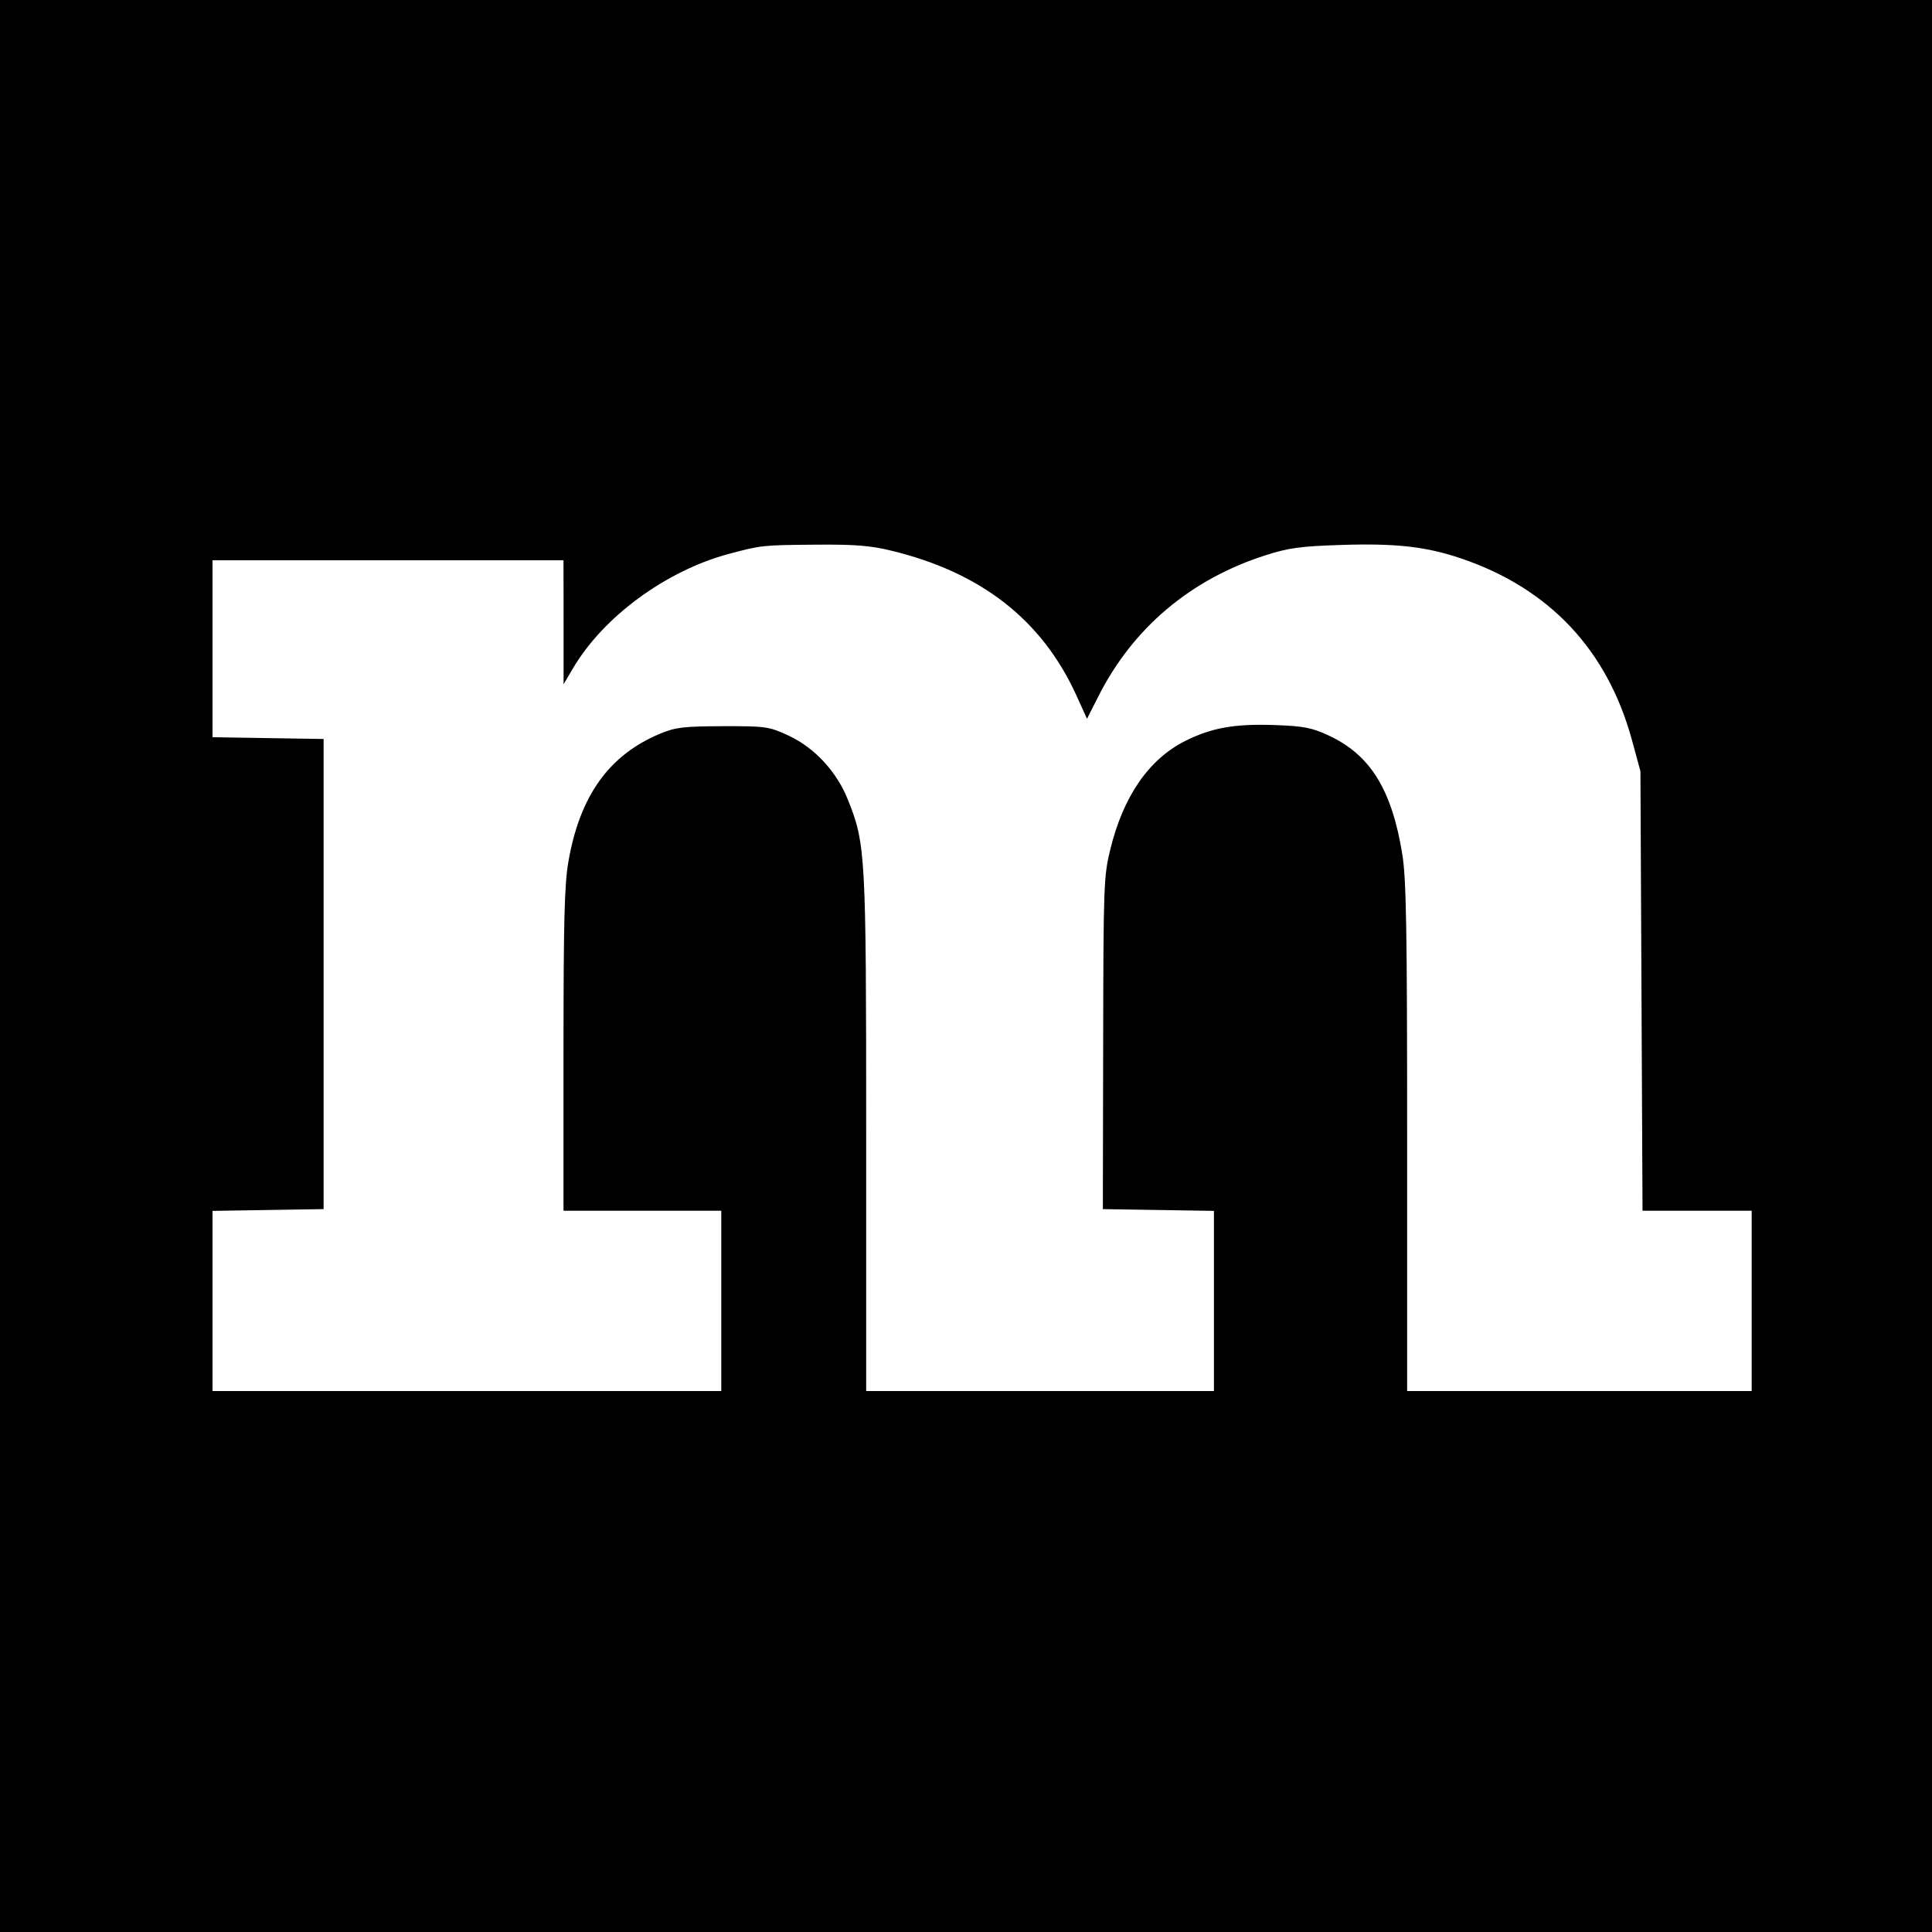 <svg role="img" viewBox="0 0 24 24" xmlns="http://www.w3.org/2000/svg"><path d="M0.000 12.000 L 0.000 24.000 12.000 24.000 L 24.000 24.000 24.000 12.000 L 24.000 0.000 12.000 0.000 L 0.000 0.000 0.000 12.000 M11.061 6.838 C 12.185 7.107,12.944 7.699,13.372 8.640 L 13.503 8.929 13.642 8.655 C 14.071 7.803,14.787 7.197,15.720 6.898 C 16.011 6.805,16.149 6.786,16.673 6.769 C 17.347 6.748,17.721 6.791,18.153 6.938 C 19.248 7.310,19.966 8.074,20.272 9.191 L 20.378 9.580 20.391 12.310 L 20.404 15.040 21.082 15.040 L 21.760 15.040 21.760 16.160 L 21.760 17.280 19.620 17.280 L 17.480 17.280 17.480 14.130 C 17.480 11.528,17.469 10.916,17.420 10.612 C 17.289 9.806,17.021 9.374,16.500 9.134 C 16.297 9.040,16.195 9.020,15.837 9.007 C 15.341 8.989,15.053 9.040,14.726 9.203 C 14.273 9.430,13.956 9.887,13.793 10.549 C 13.711 10.884,13.707 10.993,13.704 12.960 L 13.700 15.020 14.390 15.031 L 15.080 15.042 15.080 16.161 L 15.080 17.280 12.920 17.280 L 10.760 17.280 10.760 14.085 C 10.760 10.609,10.753 10.484,10.534 9.937 C 10.393 9.583,10.118 9.287,9.792 9.136 C 9.551 9.025,9.515 9.020,8.980 9.021 C 8.489 9.023,8.393 9.034,8.200 9.114 C 7.566 9.379,7.203 9.884,7.061 10.703 C 7.012 10.982,7.000 11.443,7.000 13.045 L 7.000 15.040 7.980 15.040 L 8.960 15.040 8.960 16.160 L 8.960 17.280 5.800 17.280 L 2.640 17.280 2.640 16.161 L 2.640 15.042 3.330 15.031 L 4.020 15.020 4.020 12.100 L 4.020 9.180 3.330 9.169 L 2.640 9.158 2.640 8.059 L 2.640 6.960 4.820 6.960 L 7.000 6.960 7.001 7.730 L 7.001 8.500 7.118 8.302 C 7.495 7.661,8.273 7.090,9.053 6.881 C 9.457 6.773,9.473 6.771,10.140 6.766 C 10.608 6.762,10.811 6.777,11.061 6.838 " stroke="none" fill="black" fill-rule="evenodd"></path></svg>